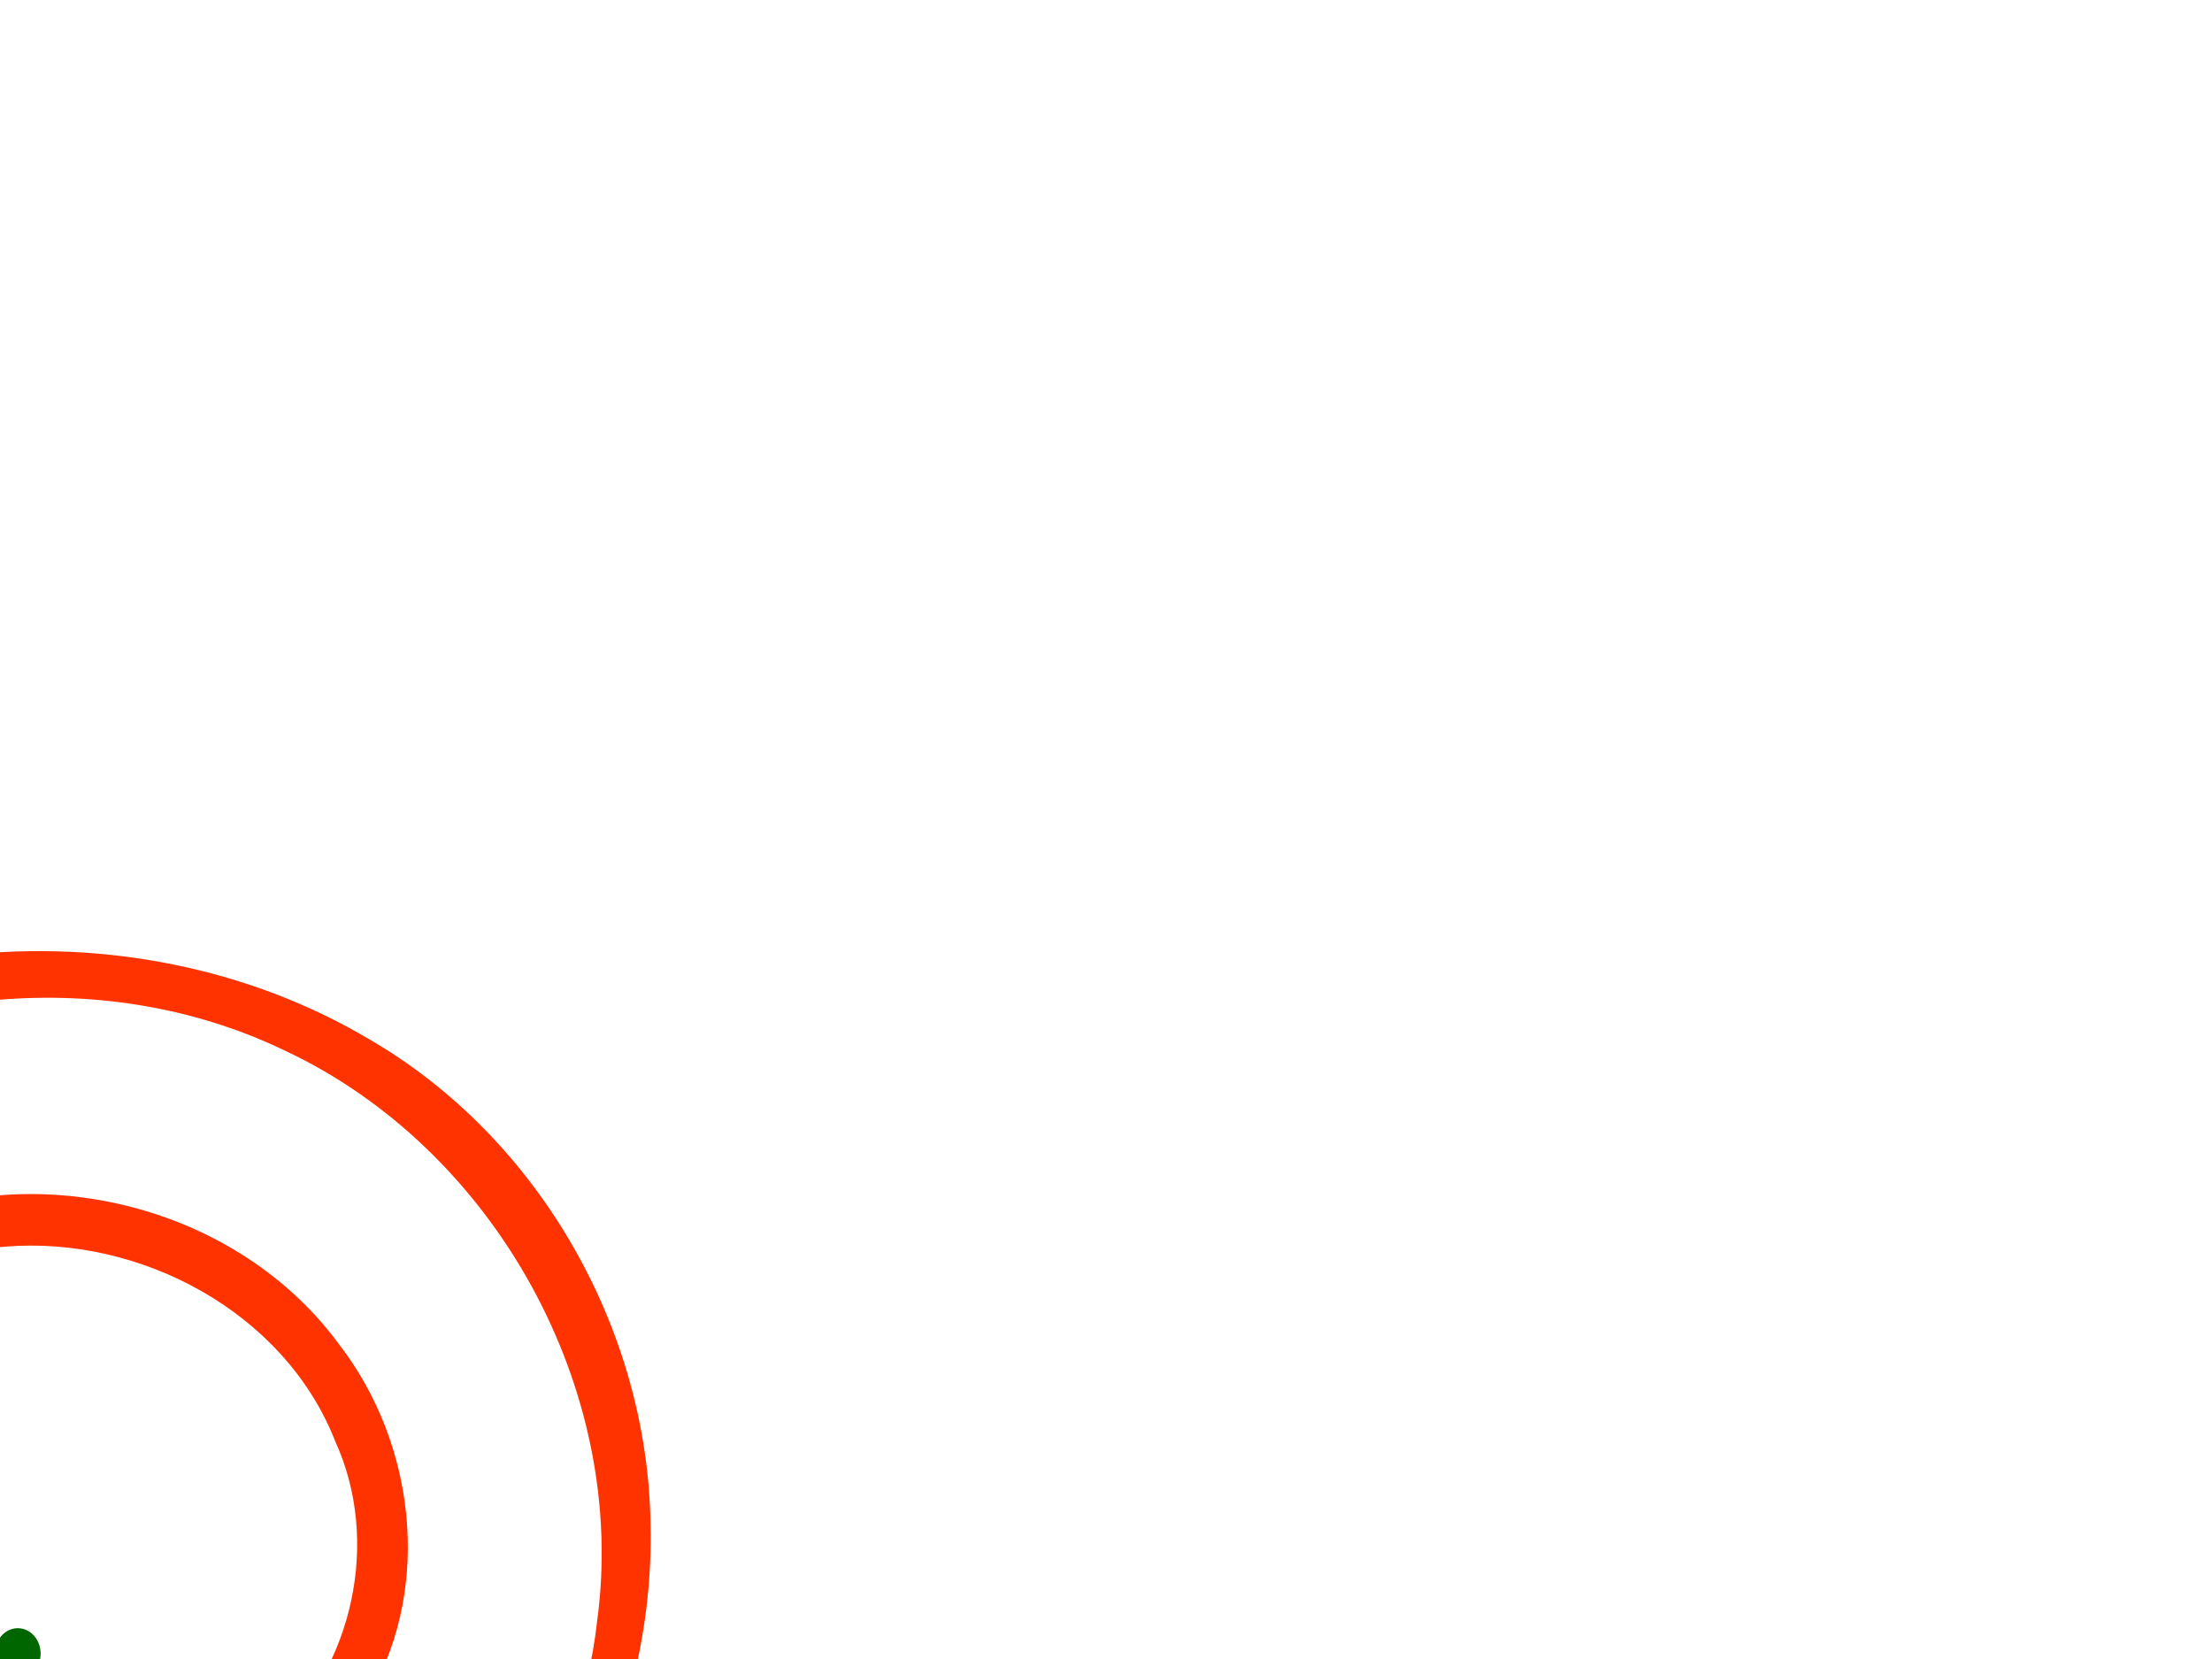 <?xml version="1.0" encoding="UTF-8" standalone="no"?>
<!-- Created with Inkscape (http://www.inkscape.org/) -->

<svg
   xmlns:osb="http://www.openswatchbook.org/uri/2009/osb"
   xmlns:dc="http://purl.org/dc/elements/1.1/"
   xmlns:cc="http://creativecommons.org/ns#"
   xmlns:rdf="http://www.w3.org/1999/02/22-rdf-syntax-ns#"
   xmlns:svg="http://www.w3.org/2000/svg"
   xmlns="http://www.w3.org/2000/svg"
   xmlns:xlink="http://www.w3.org/1999/xlink"
   xmlns:sodipodi="http://sodipodi.sourceforge.net/DTD/sodipodi-0.dtd"
   xmlns:inkscape="http://www.inkscape.org/namespaces/inkscape"
   version="1.1"
   width="640"
   height="480"
   id="svg5084"
   inkscape:version="0.48.5 r10040"
   sodipodi:docname="objects.svg">
  <sodipodi:namedview
     pagecolor="#ffffff"
     bordercolor="#666666"
     borderopacity="1"
     objecttolerance="10"
     gridtolerance="10"
     guidetolerance="10"
     inkscape:pageopacity="0"
     inkscape:pageshadow="2"
     inkscape:window-width="1920"
     inkscape:window-height="1065"
     id="namedview8"
     showgrid="false"
     inkscape:zoom="1.3906434"
     inkscape:cx="298.82756"
     inkscape:cy="27.37035"
     inkscape:window-x="1916"
     inkscape:window-y="-3"
     inkscape:window-maximized="1"
     inkscape:current-layer="svg5084" />
  <defs
     id="defs5086">
    <inkscape:path-effect
       effect="spiro"
       id="path-effect2998"
       is_visible="true" />
    <inkscape:path-effect
       effect="spiro"
       id="path-effect2997"
       is_visible="true" />
    <linearGradient
       inkscape:collect="always"
       id="linearGradient3758">
      <stop
         style="stop-color:#d40000;stop-opacity:1;"
         offset="0"
         id="stop3760" />
      <stop
         style="stop-color:#d40000;stop-opacity:0;"
         offset="1"
         id="stop3762" />
    </linearGradient>
    <linearGradient
       id="linearGradient5218"
       osb:paint="solid">
      <stop
         style="stop-color:#000000;stop-opacity:1;"
         offset="0"
         id="stop5220" />
    </linearGradient>
    <inkscape:path-effect
       effect="spiro"
       id="path-effect2994"
       is_visible="true" />
    <inkscape:path-effect
       effect="spiro"
       id="path-effect5106" />
    <linearGradient
       inkscape:collect="always"
       xlink:href="#linearGradient3758"
       id="linearGradient3764"
       x1="137.566"
       y1="237.666"
       x2="621.795"
       y2="237.666"
       gradientUnits="userSpaceOnUse" />
  </defs>
  <path
     style="font-size:medium;font-style:normal;font-variant:normal;font-weight:normal;font-stretch:normal;text-indent:0;text-align:start;text-decoration:none;line-height:normal;letter-spacing:normal;word-spacing:normal;text-transform:none;direction:ltr;block-progression:tb;writing-mode:lr-tb;text-anchor:start;baseline-shift:baseline;color:#000000;fill:#ff3300;fill-opacity:1;stroke:none;stroke-width:1px;marker:none;visibility:visible;display:inline;overflow:visible;enable-background:accumulate;font-family:Sans;-inkscape-font-specification:Sans"
     d="m -118.923,325.96 c 58.762,-56.982 155.703,-66.881 225.824,-25.232 49.127,28.526 80.5,83.891 81.319,140.242 1.382,58.289 -28.41,118.272 -79.702,147.99 -52.604,31.06 -123.978,26.529 -171.531,-12.378 -36.614,-28.977 -55.394,-78.214 -46.618,-124.067 7.548,-45.332 39.674,-87.392 84.178,-101.562 43.693,-14.569 96.227,0.543 123.69,38.192 21.734,28.234 26.727,69.215 9.037,100.639 -16.963,31.998 -54.498,55.012 -91.193,47.626 -17.814,-3.656 -35.484,-13.76 -44.957,-29.391 3.888,-5.401 12.81,-5.739 18.321,-2.55 5.989,3.34 9.2,10.06 15.892,12.443 24.308,12.453 54.905,3.937 73.808,-14.591 23.077,-21.43 30.987,-57.518 17.863,-86.279 -14.668,-37.484 -56.55,-59.62 -95.691,-56.331 -38.171,2.45 -73.503,28.383 -87.744,63.938 -21.36,49.709 -6.006,114.117 38.756,146.042 42.304,30.858 101.908,30.859 146.76,5.369 39.646,-21.266 68.859,-62.137 73.661,-106.916 9.17,-66.739 -29.494,-136.816 -90.604,-165.306 -53.506,-25.641 -119.026,-17.559 -167.661,15.28 -45.473,29.909 -77.841,80.117 -82.21,134.405 -7.004,67.575 25.83,136.933 80.902,176.526 29.129,21.251 64.056,34.405 99.933,37.215 4.936,2.563 5.752,10.221 2.055,14.22 -29.357,-1.819 -58.545,-9.004 -84.45,-23.059 -64.814,-34.035 -112.12,-103.331 -113.675,-177.164 -1.094,-57.503 21.012,-116.226 64.036,-155.299 z"
     id="spiral"
     inkscape:connector-curvature="0" />
  <path
     sodipodi:type="arc"
     style="fill:#006600;fill-opacity:1;fill-rule:evenodd;stroke:none"
     id="ball"
     sodipodi:cx="14.491525"
     sodipodi:cy="392.79663"
     sodipodi:rx="2.2881355"
     sodipodi:ry="2.2881355"
     d="m 16.78,392.797 a 2.288,2.288 0 1 1 -4.576,0 2.288,2.288 0 1 1 4.576,0 z"
     transform="matrix(2.886,0,0,3.2,-36.674,-778.537)" />
</svg>
